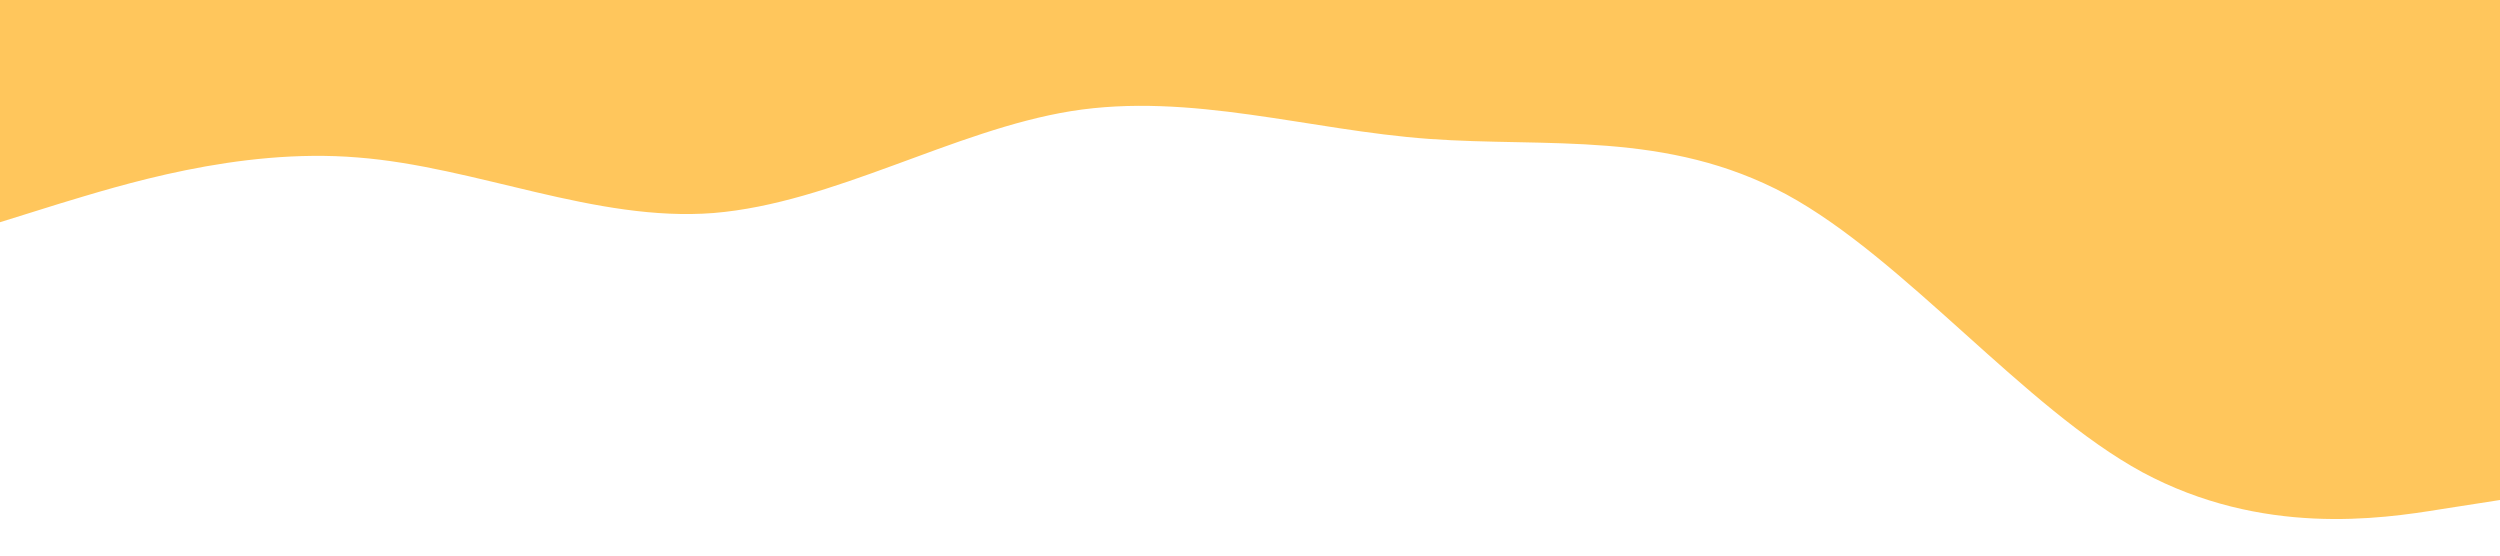 <?xml version="1.0" standalone="no"?><svg xmlns="http://www.w3.org/2000/svg" viewBox="0 0 1440 320"><path fill="#ffc65c" fill-opacity="1" d="M0,128L34.3,117.3C68.6,107,137,85,206,90.7C274.3,96,343,128,411,122.7C480,117,549,75,617,64C685.7,53,754,75,823,80C891.4,85,960,75,1029,112C1097.1,149,1166,235,1234,272C1302.9,309,1371,299,1406,293.3L1440,288L1440,0L1405.7,0C1371.4,0,1303,0,1234,0C1165.7,0,1097,0,1029,0C960,0,891,0,823,0C754.3,0,686,0,617,0C548.6,0,480,0,411,0C342.9,0,274,0,206,0C137.1,0,69,0,34,0L0,0Z"></path></svg>